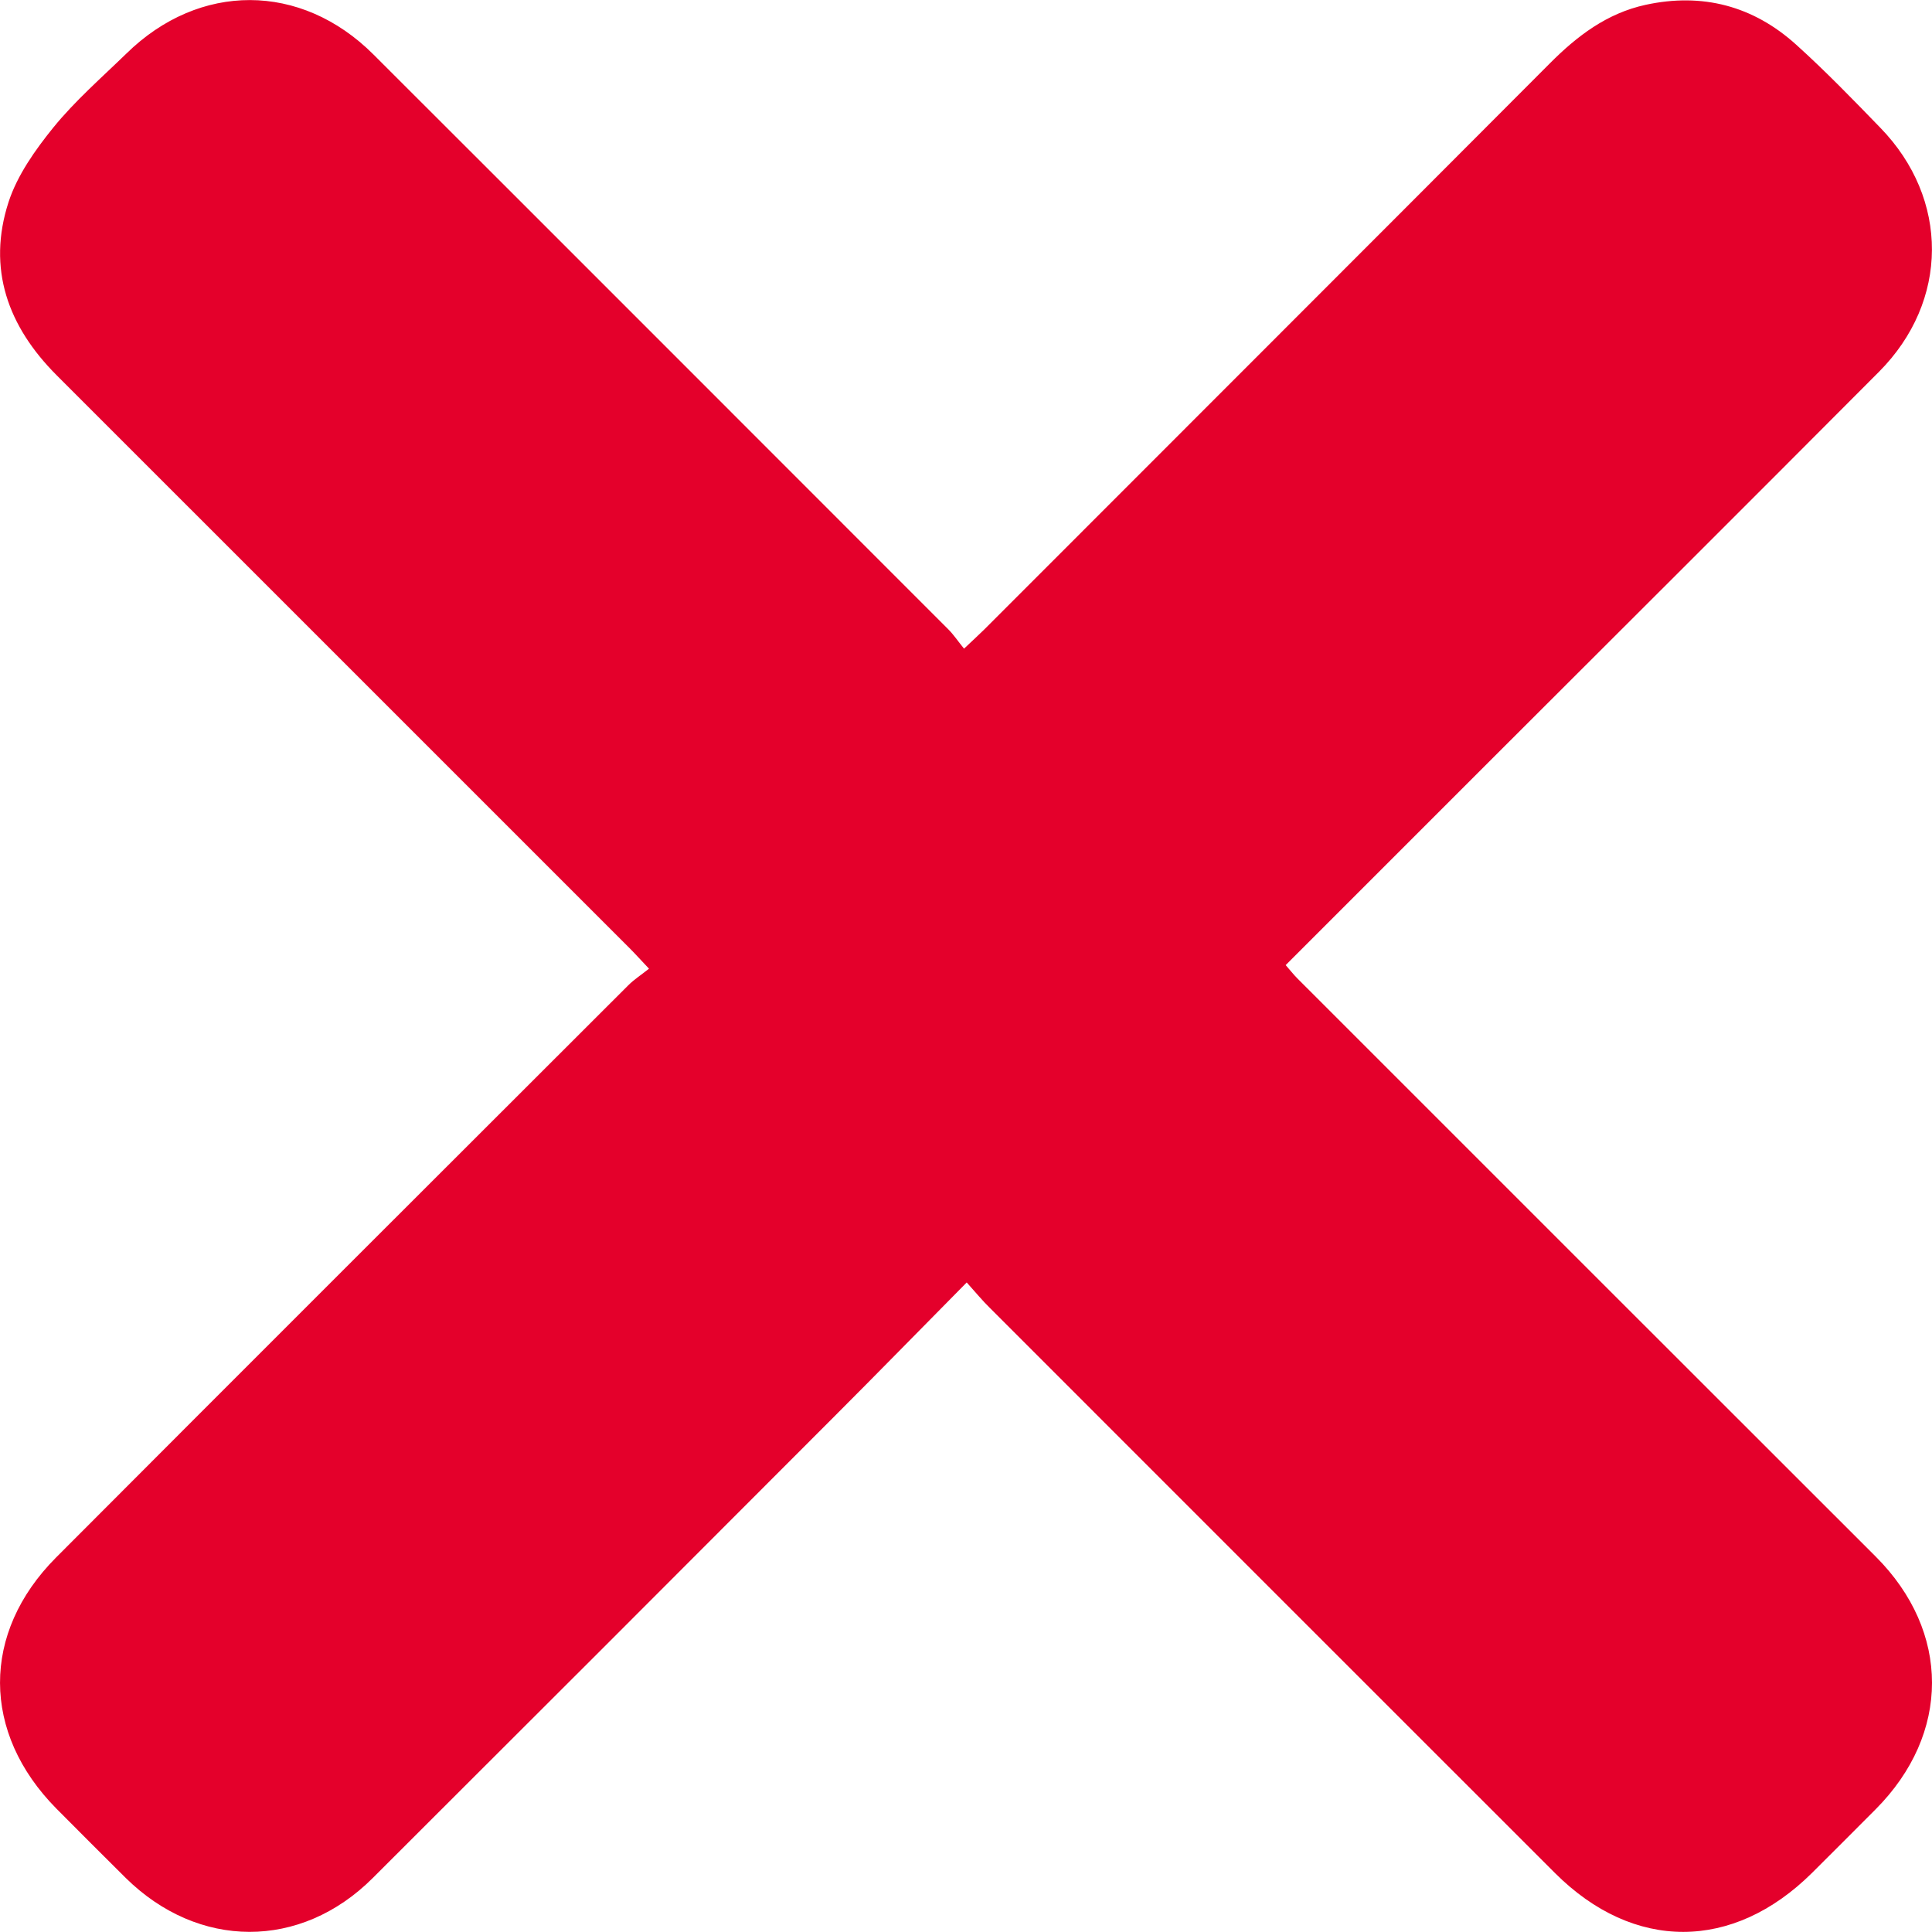 <?xml version="1.0" encoding="utf-8"?>
<!-- Generator: Adobe Illustrator 25.0.0, SVG Export Plug-In . SVG Version: 6.00 Build 0)  -->
<svg version="1.1" id="Camada_1" xmlns="http://www.w3.org/2000/svg" xmlns:xlink="http://www.w3.org/1999/xlink" x="0px" y="0px"
	 viewBox="0 0 1080 1080" style="enable-background:new 0 0 1080 1080;" xml:space="preserve">
<style type="text/css">
	.st0{fill:#E4002B;}
</style>
<path class="st0" d="M540.4,716.9c-26,26.3-50.2,51.1-74.7,75.6c-85.7,85.9-171.5,171.7-257.4,257.4c-40.3,40.2-97.4,39.9-138-0.1
	c-13-12.9-25.9-25.8-38.8-38.8c-41.8-42.3-42.1-98.2-0.2-140.3c106.5-106.8,213.3-213.4,320-320c3.2-3.2,7-5.6,11.5-9.2
	c-4.5-4.7-7.4-8-10.4-11C245.5,423.6,138.6,316.7,31.7,209.8c-27.3-27.3-39-59.6-26.9-96.9c4.9-15,14.9-29.1,25-41.6
	c12.2-15,27-27.9,40.9-41.4c40.7-39.9,97.5-39.9,138,0.5C315.9,137.4,423,244.7,530.2,351.9c2.9,2.9,5.2,6.4,8.7,10.7
	c4.8-4.5,8.2-7.7,11.5-10.9C655.7,246.3,761.1,141,866.3,35.5c15.3-15.4,32-28.1,53.6-32.8c31.8-6.9,60.2,0.6,84.2,22.3
	c16.3,14.7,31.7,30.6,47,46.4c38.7,39.8,38.5,97-0.7,136.4c-72.2,72.5-144.6,144.7-217,217c-38,38-76,76-114.7,114.7
	c2.4,2.7,4.3,5.2,6.6,7.5C833,654.7,940.7,762.4,1048.5,870.1c42,42,42,99.1,0,141.3c-11.9,11.9-23.7,23.8-35.6,35.6
	c-44.2,43.8-99.6,44-143.6,0.1c-105.4-105.3-210.7-210.7-316-316C549.3,727.2,545.7,722.8,540.4,716.9z"/>
</svg>

